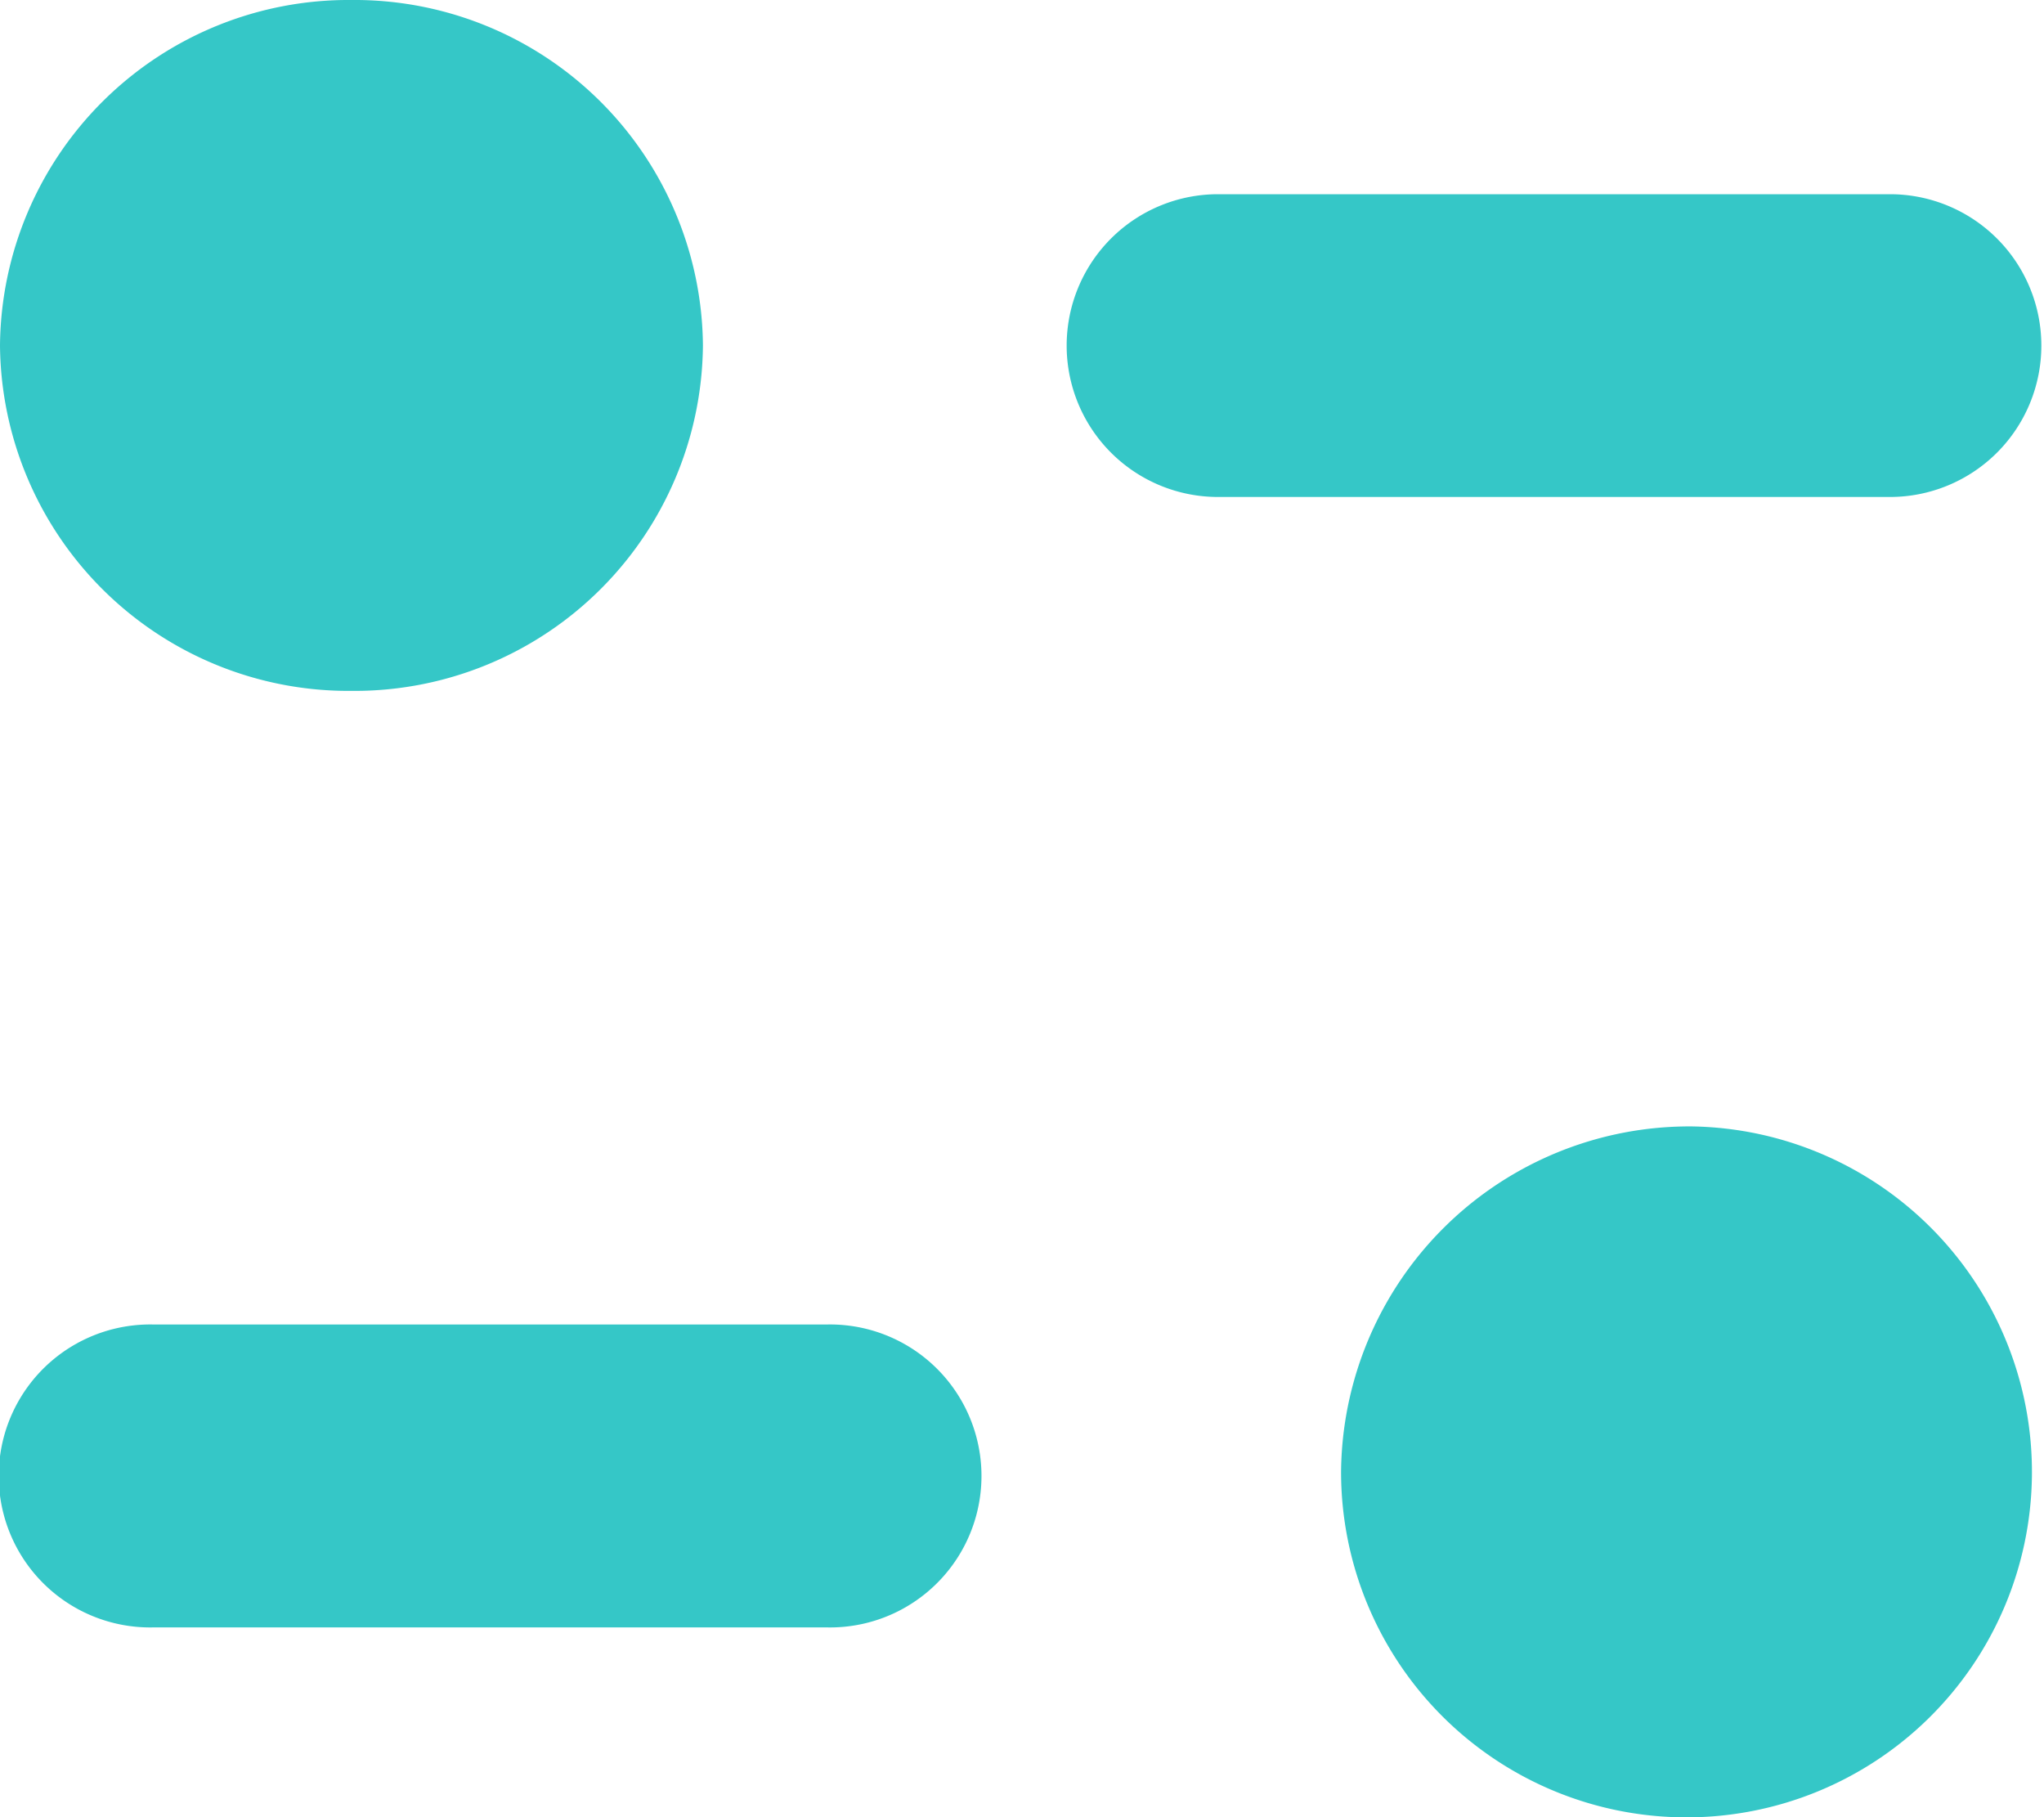 <svg xmlns="http://www.w3.org/2000/svg" width="20" height="17.778" viewBox="0 0 20 17.778">
  <g id="Iconly_Bold_Filter" data-name="Iconly/Bold/Filter" transform="translate(-2 -3)">
    <g id="Filter" transform="translate(2 3)">
      <path id="Path_1" data-name="Path 1" d="M16.561,11.02a3.38,3.38,0,1,1-3.439,3.38A3.409,3.409,0,0,1,16.561,11.02ZM8.083,12.958a1.482,1.482,0,1,1,0,2.963H1.508a1.482,1.482,0,1,1,0-2.963H8.083ZM3.439,0A3.409,3.409,0,0,1,6.878,3.379a3.409,3.409,0,0,1-3.439,3.38A3.41,3.41,0,0,1,0,3.379,3.41,3.41,0,0,1,3.439,0ZM18.493,1.9a1.481,1.481,0,1,1,0,2.962H11.918a1.481,1.481,0,1,1,0-2.962h6.576Z" fill="#35c7c7"/>
    </g>
  </g>
</svg>
